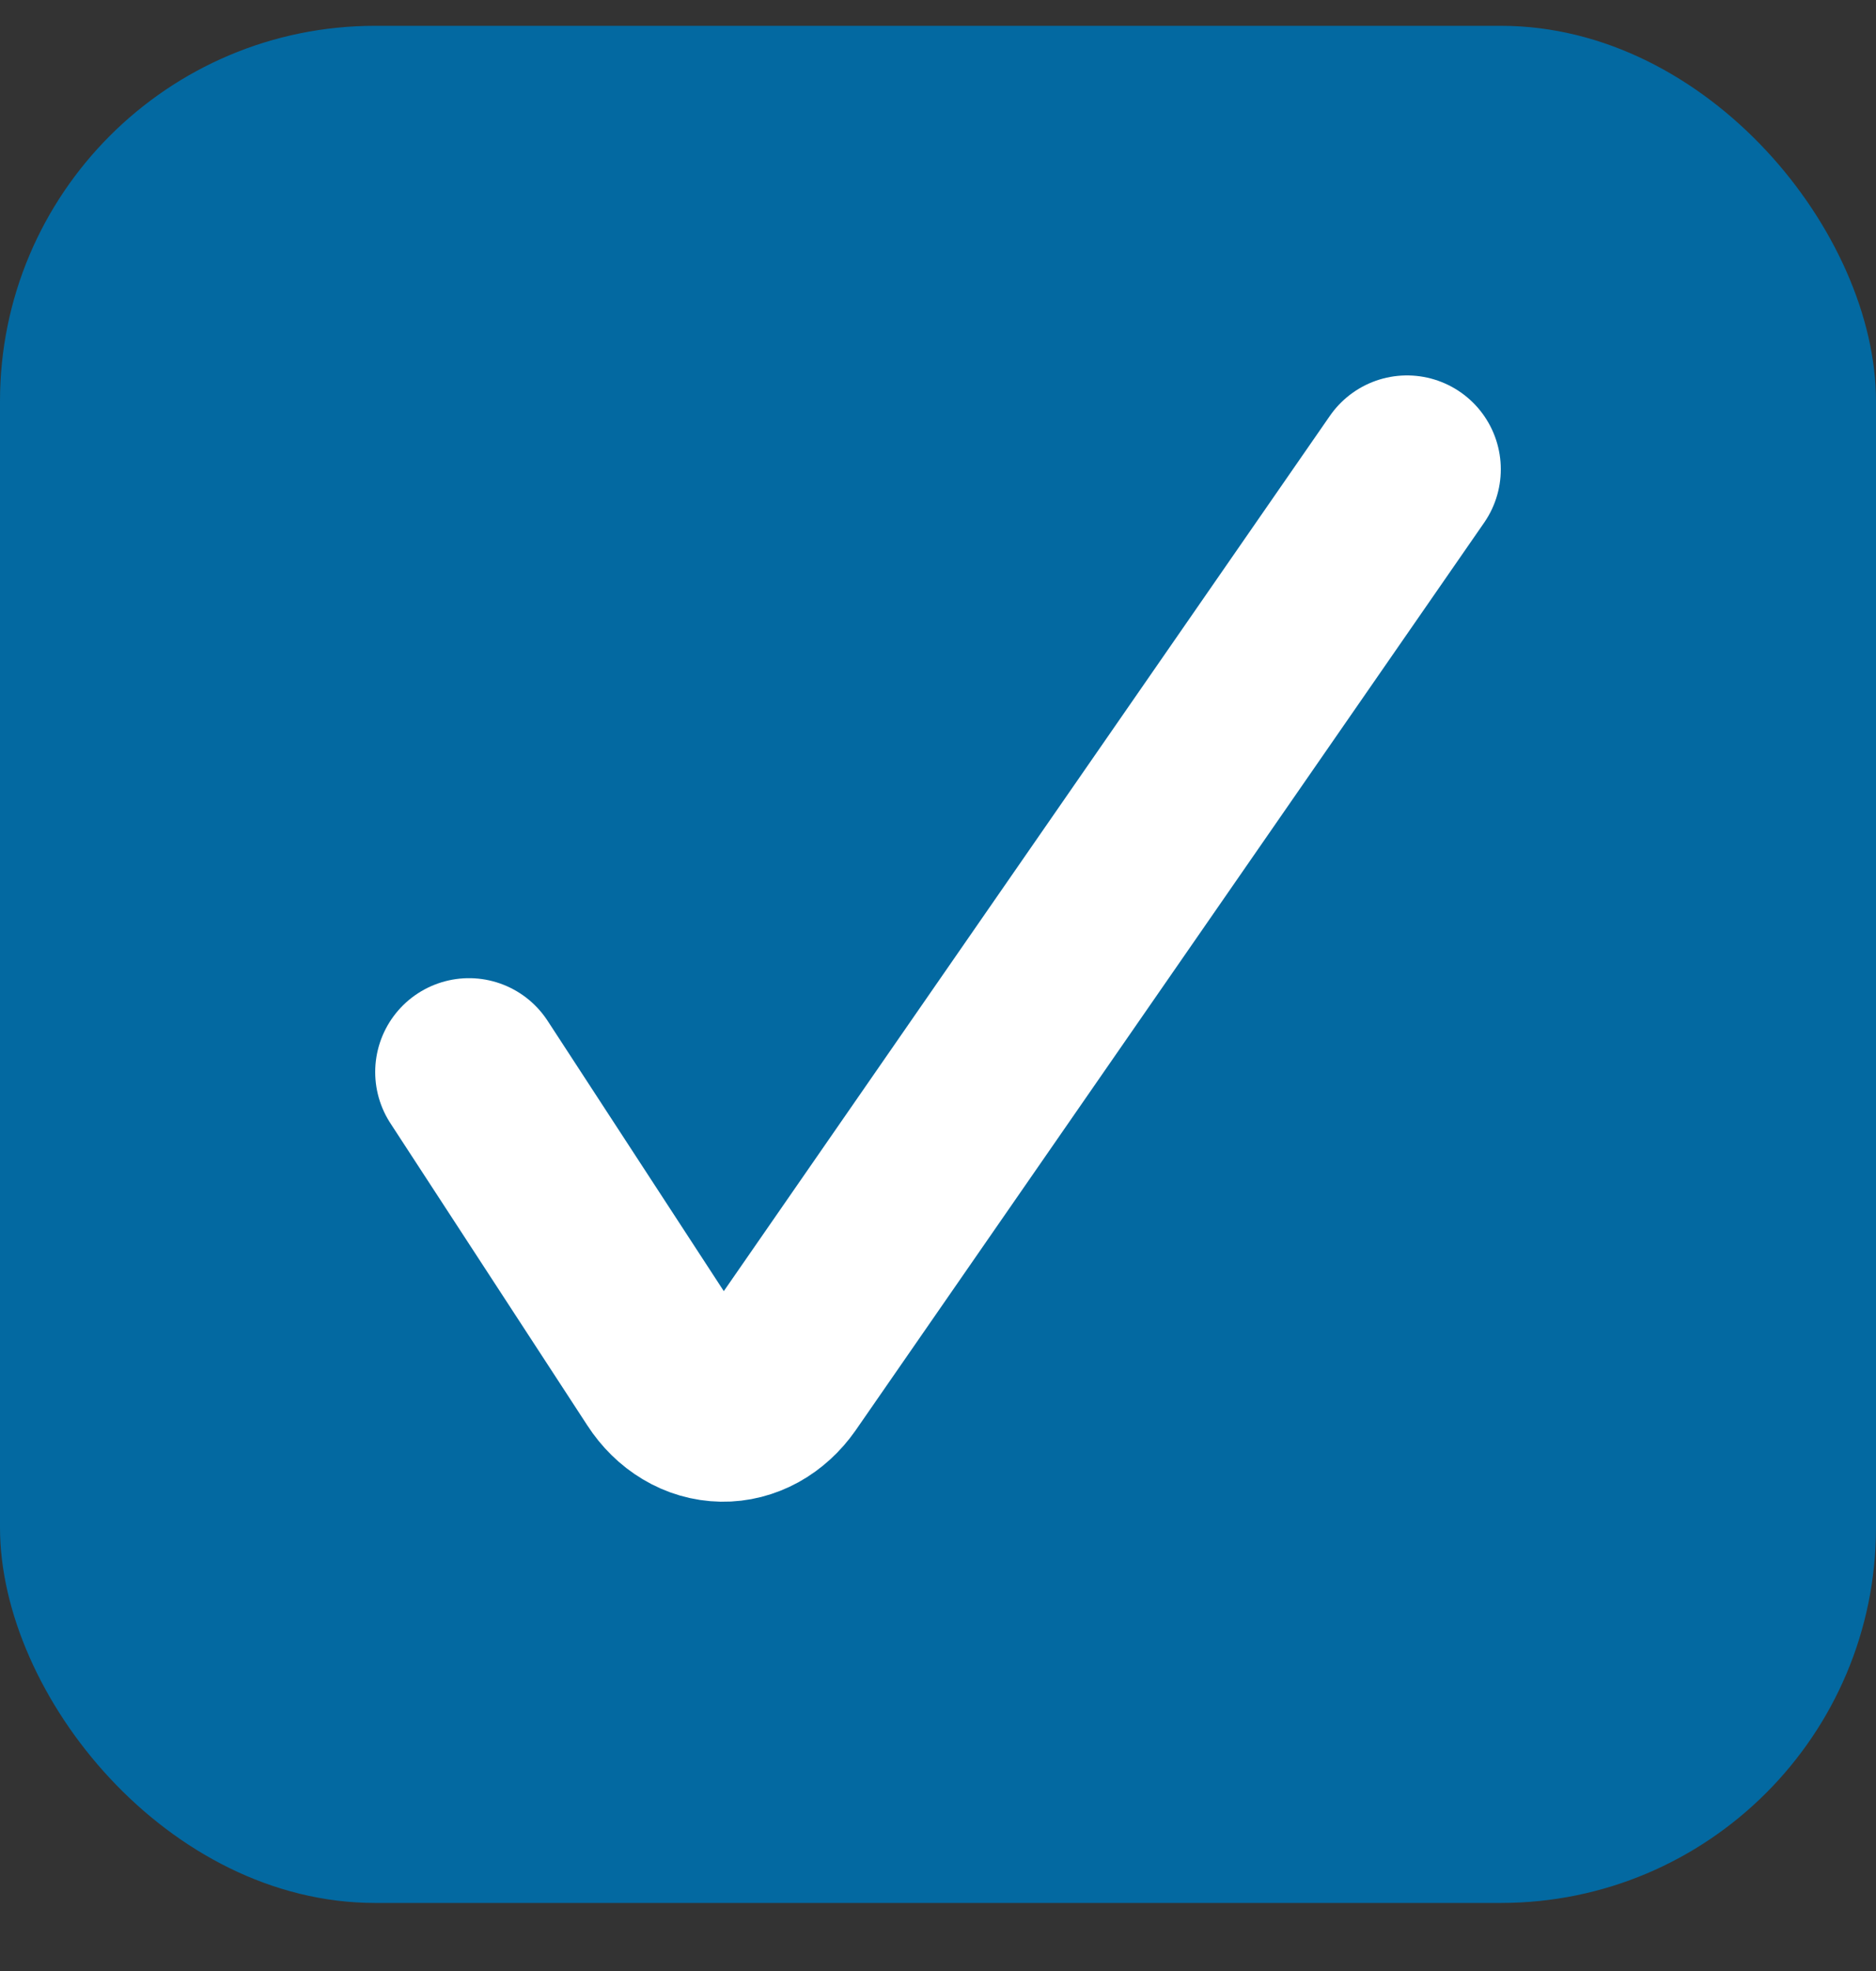 <svg width="20" height="21" viewBox="0 0 20 21" fill="none"
    xmlns="http://www.w3.org/2000/svg">
    <rect x="0" y="0" width="20" height="21" fill="#333333" stroke="none"/>
    <rect y="0.275" width="20" height="20" rx="4" fill="#0369A1"/>
    <path d="M5 11.422L7.1 14.642C7.171 14.752 7.262 14.841 7.366 14.903C7.469 14.965 7.584 14.998 7.7 15C7.814 15.002 7.927 14.973 8.031 14.916C8.135 14.858 8.227 14.774 8.3 14.67L15 5" stroke="white" stroke-width="2" stroke-linecap="round" stroke-linejoin="round"/>
</svg>
